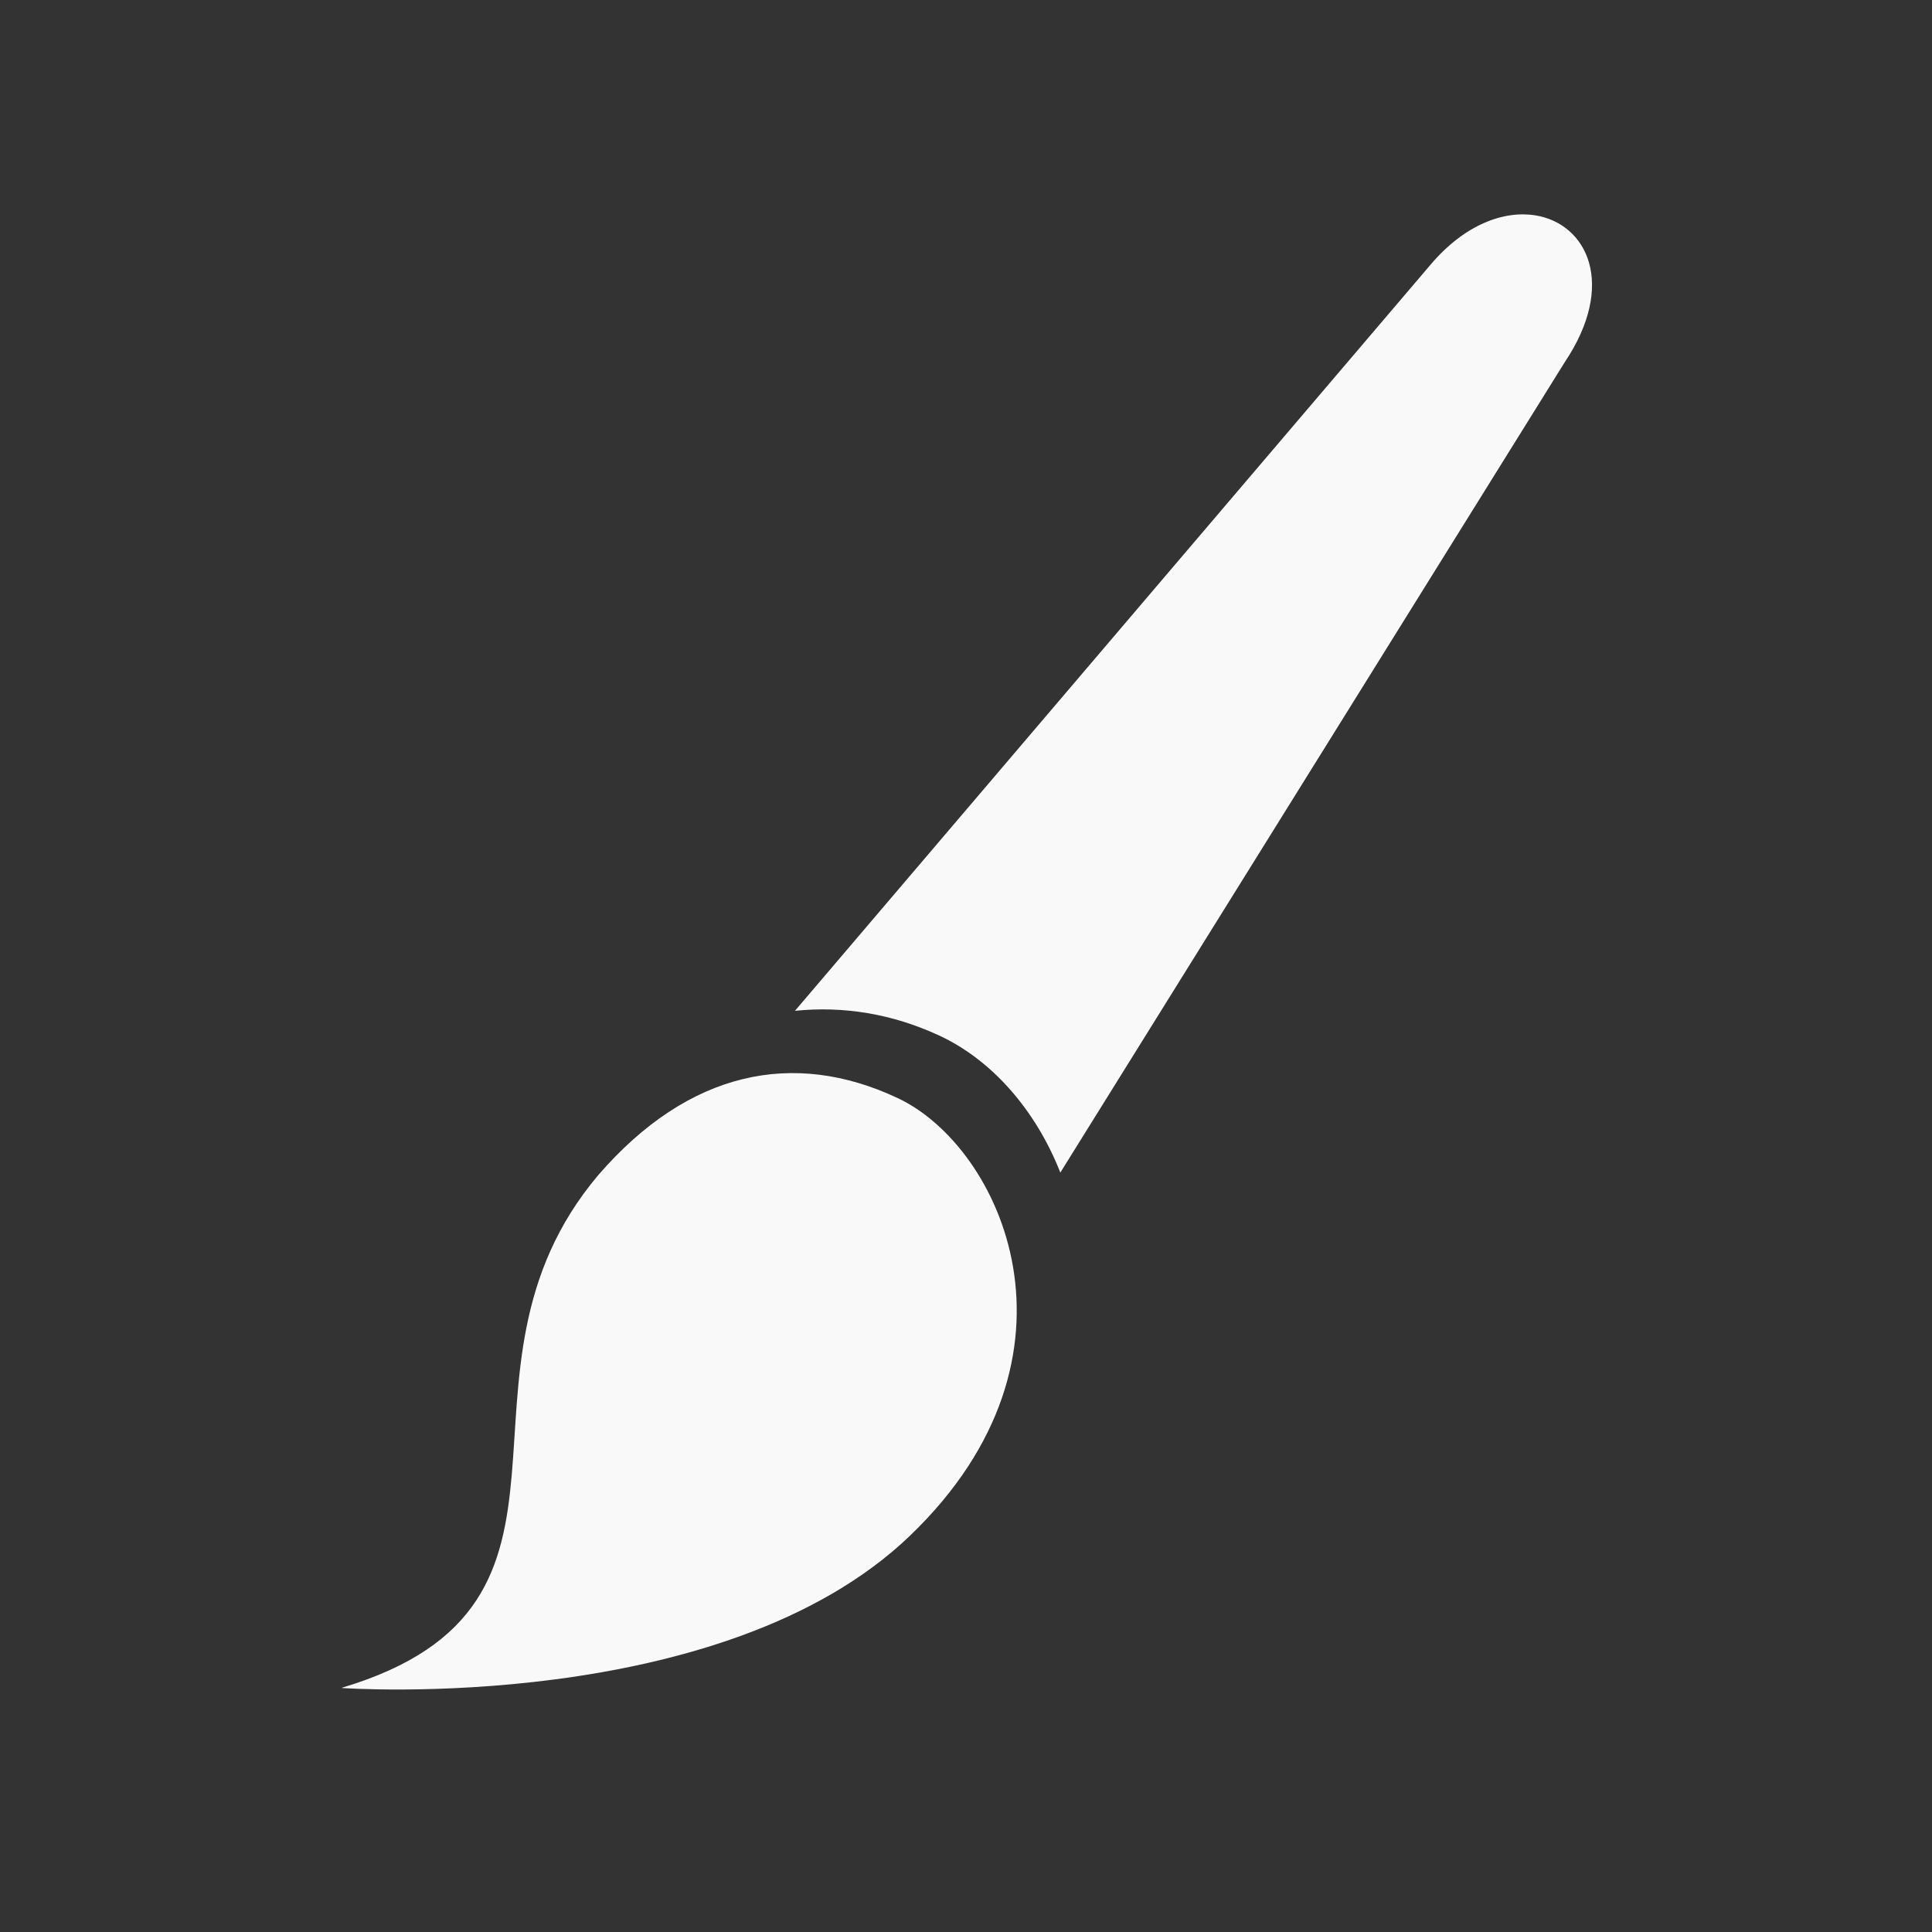 <?xml version="1.0" encoding="UTF-8" standalone="no"?>
<svg
   xmlns:dc="http://purl.org/dc/elements/1.1/"
   xmlns:cc="http://creativecommons.org/ns#"
   xmlns:rdf="http://www.w3.org/1999/02/22-rdf-syntax-ns#"
   xmlns:svg="http://www.w3.org/2000/svg"
   xmlns="http://www.w3.org/2000/svg"
   xmlns:sodipodi="http://sodipodi.sourceforge.net/DTD/sodipodi-0.dtd"
   xmlns:inkscape="http://www.inkscape.org/namespaces/inkscape"
   width="25"
   height="25"
   viewBox="0 0 6.615 6.615"
   version="1.1"
   id="svg1468"
   inkscape:version="1.0.2 (1.0.2+r75+1)"
   sodipodi:docname="paintUnchecked.svg">
  <rect x="0" y="0" width="6.615" height="6.615" fill="#333333" stroke="none"/>
  <defs
     id="defs1462" />
  <sodipodi:namedview
     id="base"
     pagecolor="#ffffff"
     bordercolor="#666666"
     borderopacity="1.0"
     inkscape:pageopacity="0.0"
     inkscape:pageshadow="2"
     inkscape:zoom="15.839192"
     inkscape:cx="2.1670099"
     inkscape:cy="13.819115"
     inkscape:document-units="mm"
     inkscape:current-layer="layer1"
     showgrid="false"
     units="px"
     inkscape:window-width="1366"
     inkscape:window-height="737"
     inkscape:window-x="0"
     inkscape:window-y="0"
     inkscape:window-maximized="1"
     inkscape:document-rotation="0" />
  <g
     inkscape:label="Layer 1"
     inkscape:groupmode="layer"
     id="layer1"
     transform="translate(0,-290.385)">
    <g
       id="g849"
       transform="matrix(0.892,0,0,0.892,0.359,32.129)"
       style="fill:#f9f9f9">
      <path
         id="rect835"
         style="fill:#f9f9f9;fill-opacity:1;fill-rule:evenodd;stroke-width:1.058"
         d="m 20.721,-0.127 c -0.451,-0.073 -1.017,0.126 -1.514,0.709 L 9.996,11.395 c 0.7,-0.072 1.412,0.042 2.096,0.361 0.748,0.349 1.386,1.063 1.748,1.982 L 21.146,2 C 21.901,0.874 21.472,-0.005 20.721,-0.127 Z M 10.189,12.465 c -0.139,0.006 -0.277,0.028 -0.414,0.059 l 3.197,2.336 c -0.002,-0.013 2.58e-4,-0.028 -0.002,-0.041 -0.168,-0.995 -0.827,-1.781 -1.359,-2.029 -0.493,-0.23 -0.963,-0.344 -1.422,-0.324 z"
         transform="matrix(0.265,0,0,0.265,0,290.385)" />
      <path
         style="color:#000000;font-style:normal;font-variant:normal;font-weight:normal;font-stretch:normal;font-size:medium;line-height:normal;font-family:sans-serif;font-variant-ligatures:normal;font-variant-position:normal;font-variant-caps:normal;font-variant-numeric:normal;font-variant-alternates:normal;font-variant-east-asian:normal;font-feature-settings:normal;font-variation-settings:normal;text-indent:0;text-align:start;text-decoration:none;text-decoration-line:none;text-decoration-style:solid;text-decoration-color:#000000;letter-spacing:normal;word-spacing:normal;text-transform:none;writing-mode:lr-tb;direction:ltr;text-orientation:mixed;dominant-baseline:auto;baseline-shift:baseline;text-anchor:start;white-space:normal;shape-padding:0;shape-margin:0;inline-size:0;clip-rule:nonzero;display:inline;overflow:visible;visibility:visible;isolation:auto;mix-blend-mode:normal;color-interpolation:sRGB;color-interpolation-filters:linearRGB;solid-color:#000000;solid-opacity:1;vector-effect:none;fill:#f9f9f9;fill-opacity:1;fill-rule:nonzero;stroke:none;stroke-width:0.301px;stroke-linecap:butt;stroke-linejoin:miter;stroke-miterlimit:4;stroke-dasharray:none;stroke-dashoffset:0;stroke-opacity:1;color-rendering:auto;image-rendering:auto;shape-rendering:auto;text-rendering:auto;enable-background:accumulate;stop-color:#000000"
         d="m 0.91,296.003 c 1.074,-0.321 0.336,-1.202 0.985,-1.969 0.346,-0.399 0.748,-0.482 1.147,-0.295 0.399,0.186 0.769,0.987 0.05,1.679 -0.719,0.692 -2.182,0.586 -2.182,0.586 z"
         id="path840" />
    </g>
  </g>
</svg>
